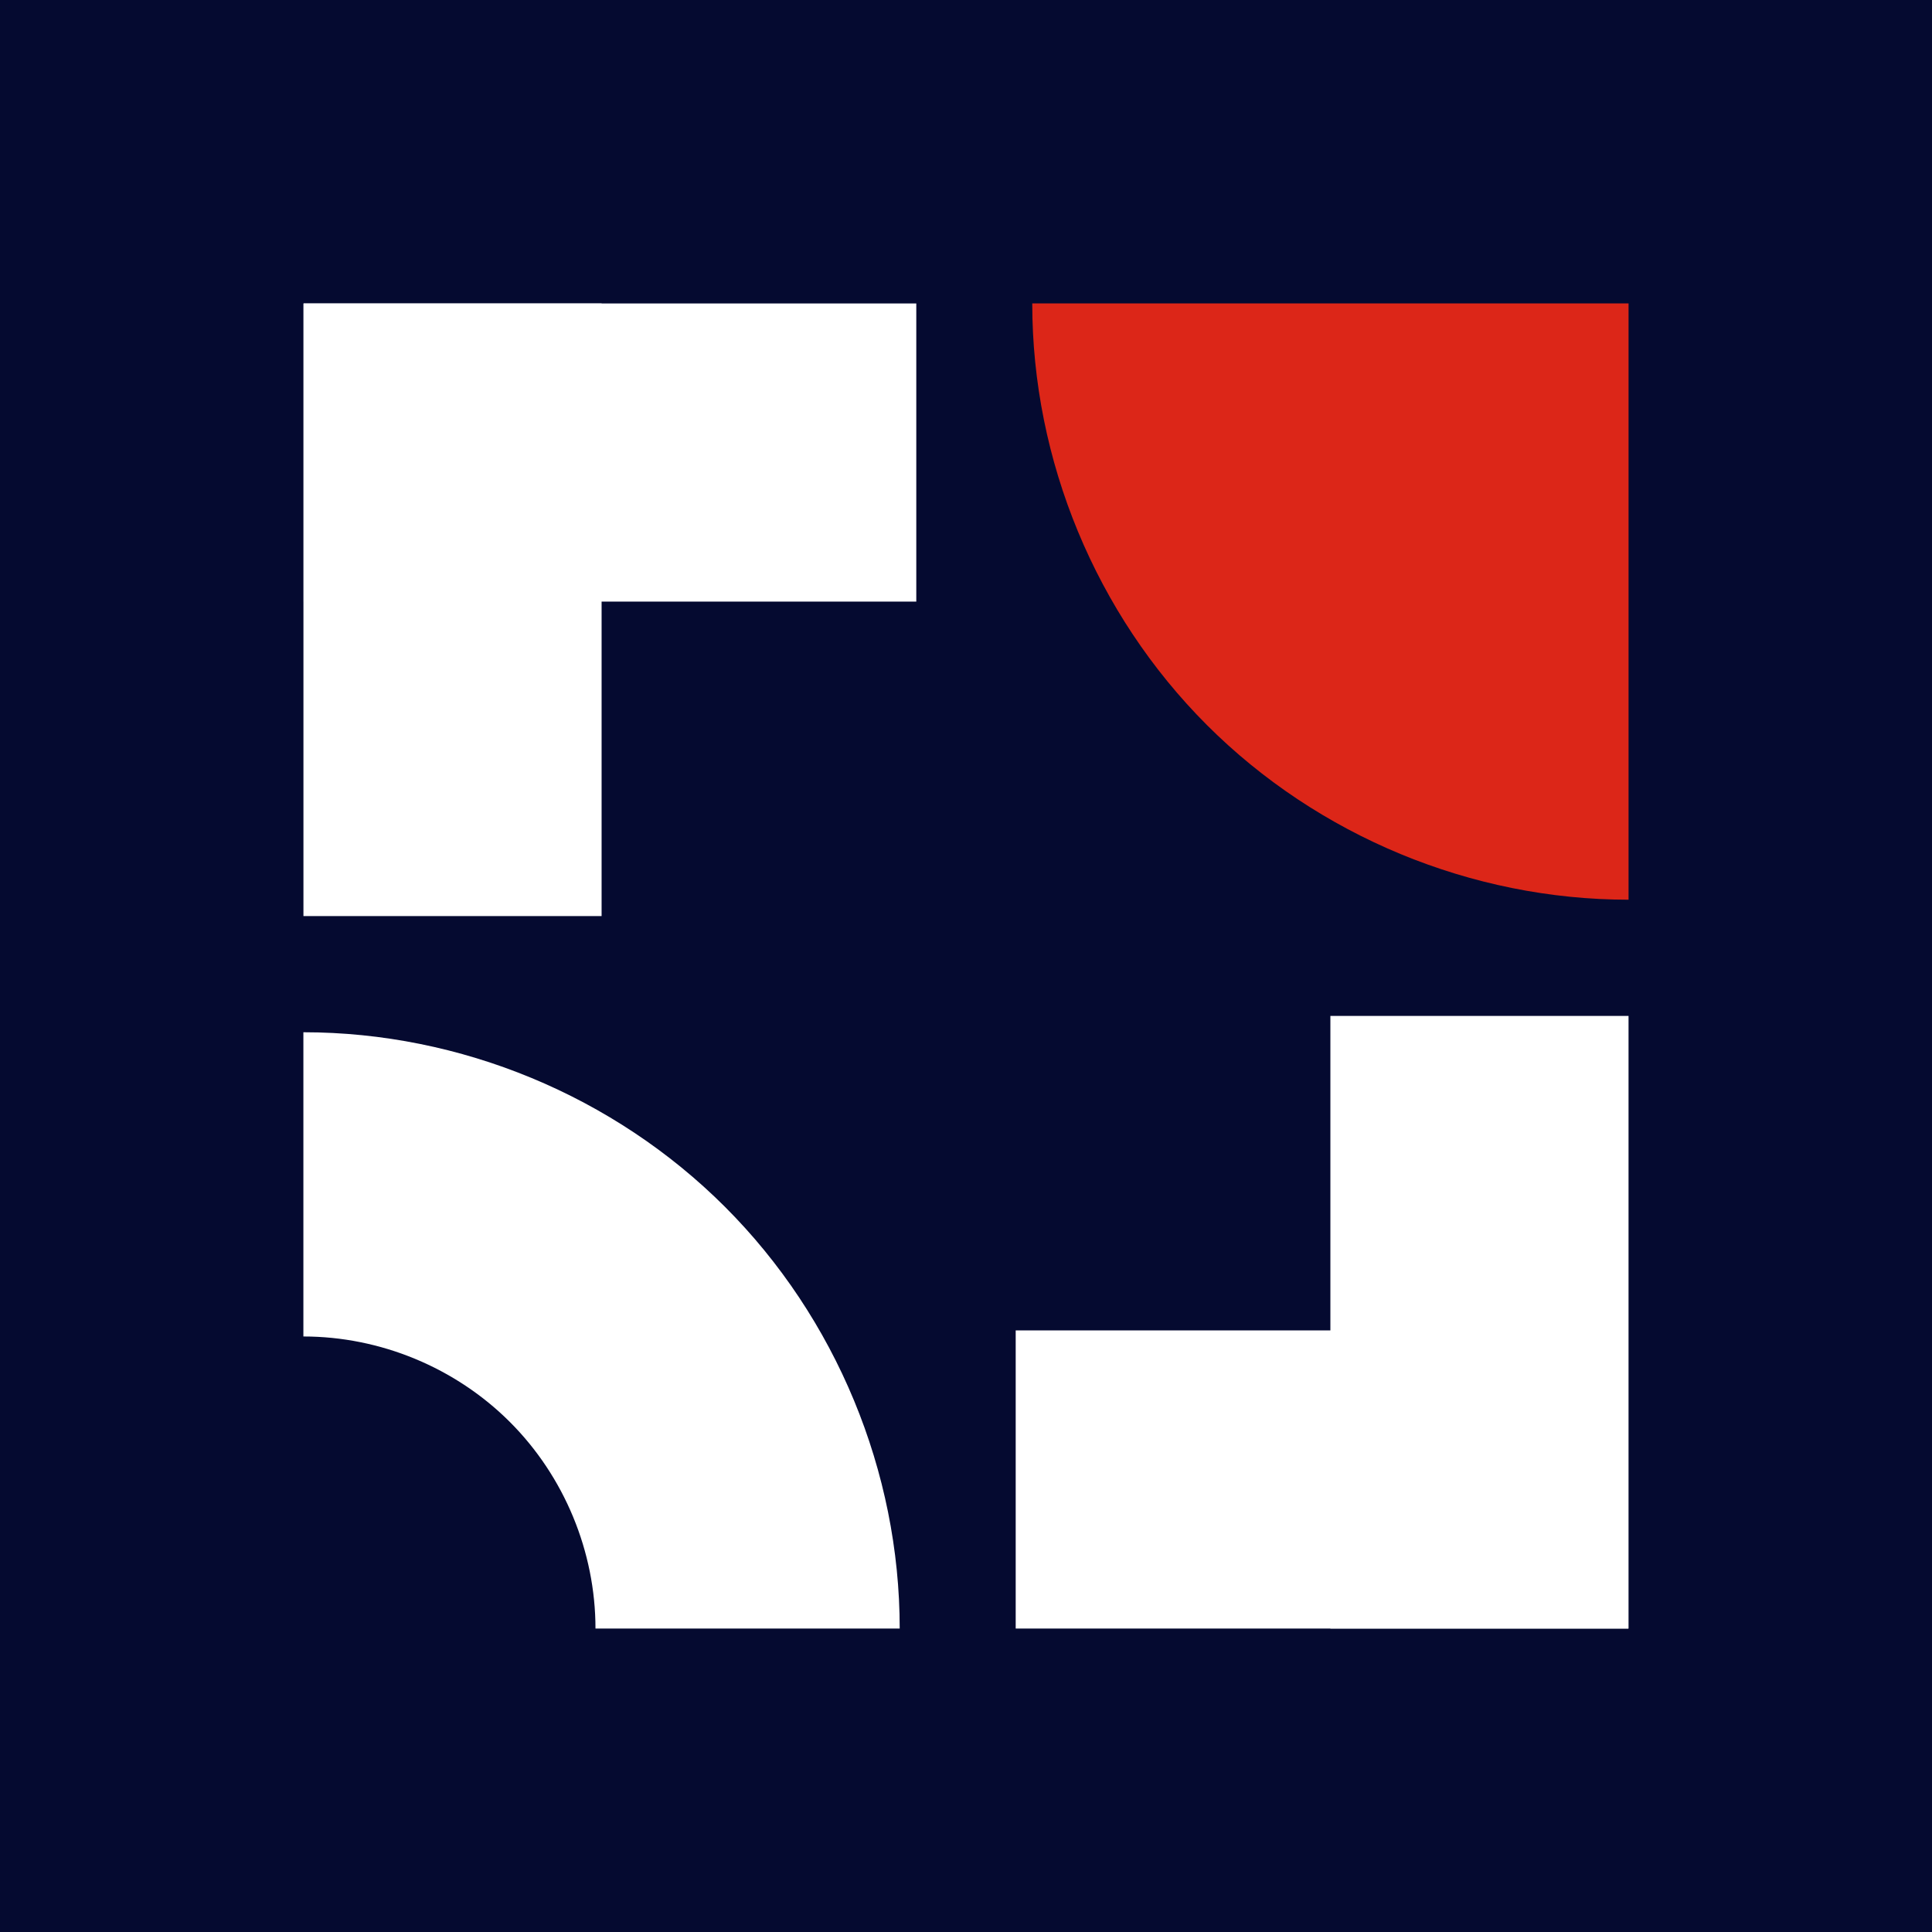 <svg xmlns="http://www.w3.org/2000/svg" xmlns:xlink="http://www.w3.org/1999/xlink" width="500" zoomAndPan="magnify" viewBox="0 0 375 375" height="500" preserveAspectRatio="xMidYMid meet" version="1.0"><defs><clipPath id="e57e7a5c40"><path d="M 58.898 58.898 L 116.77 58.898 L 116.77 177.855 L 58.898 177.855 Z M 58.898 58.898 " clip-rule="nonzero"/></clipPath><clipPath id="6e520ad814"><path d="M 0.898 0.898 L 58.77 0.898 L 58.77 119.855 L 0.898 119.855 Z M 0.898 0.898 " clip-rule="nonzero"/></clipPath><clipPath id="14106deb97"><rect x="0" width="59" y="0" height="120"/></clipPath><clipPath id="4a772b9253"><path d="M 58.895 58.898 L 177.852 58.898 L 177.852 116.77 L 58.895 116.77 Z M 58.895 58.898 " clip-rule="nonzero"/></clipPath><clipPath id="01436bf35f"><path d="M 0.895 0.898 L 119.852 0.898 L 119.852 58.77 L 0.895 58.77 Z M 0.895 0.898 " clip-rule="nonzero"/></clipPath><clipPath id="90e42b2cd8"><rect x="0" width="120" y="0" height="59"/></clipPath><clipPath id="45af71af88"><path d="M 258.227 197.145 L 316.098 197.145 L 316.098 316.102 L 258.227 316.102 Z M 258.227 197.145 " clip-rule="nonzero"/></clipPath><clipPath id="f40fecf60b"><path d="M 0.227 0.145 L 58.098 0.145 L 58.098 119.102 L 0.227 119.102 Z M 0.227 0.145 " clip-rule="nonzero"/></clipPath><clipPath id="210ecc8db1"><rect x="0" width="59" y="0" height="120"/></clipPath><clipPath id="5bc8560195"><path d="M 197.145 258.23 L 316.102 258.23 L 316.102 316.102 L 197.145 316.102 Z M 197.145 258.23 " clip-rule="nonzero"/></clipPath><clipPath id="fcbf78d396"><path d="M 0.145 0.23 L 119.102 0.23 L 119.102 58.102 L 0.145 58.102 Z M 0.145 0.23 " clip-rule="nonzero"/></clipPath><clipPath id="e744780c2f"><rect x="0" width="120" y="0" height="59"/></clipPath><clipPath id="fc55353574"><path d="M 58.887 200.359 L 174.633 200.359 L 174.633 316.102 L 58.887 316.102 Z M 58.887 200.359 " clip-rule="nonzero"/></clipPath><clipPath id="75c5d33334"><path d="M 58.887 200.359 C 89.371 200.359 119.176 212.707 140.73 234.262 C 162.285 255.816 174.633 285.621 174.633 316.102 L 115.582 316.102 C 115.582 301.172 109.535 286.57 98.977 276.016 C 88.418 265.457 73.82 259.41 58.887 259.41 Z M 58.887 200.359 " clip-rule="nonzero"/></clipPath><clipPath id="deec81943a"><path d="M 0.887 0.359 L 116.633 0.359 L 116.633 116.102 L 0.887 116.102 Z M 0.887 0.359 " clip-rule="nonzero"/></clipPath><clipPath id="790a925aba"><path d="M 0.887 0.359 C 31.371 0.359 61.176 12.707 82.73 34.262 C 104.285 55.816 116.633 85.621 116.633 116.102 L 57.582 116.102 C 57.582 101.172 51.535 86.57 40.977 76.016 C 30.418 65.457 15.82 59.41 0.887 59.41 Z M 0.887 0.359 " clip-rule="nonzero"/></clipPath><clipPath id="bc11c86ab2"><rect x="0" width="117" y="0" height="117"/></clipPath><clipPath id="9d6475cc26"><path d="M 200 58.887 L 316.102 58.887 L 316.102 174.633 L 200 174.633 Z M 200 58.887 " clip-rule="nonzero"/></clipPath><clipPath id="30b055f133"><path d="M 316.102 174.633 C 285.621 174.633 255.816 162.285 234.262 140.73 C 212.707 119.176 200.359 89.371 200.359 58.887 L 316.102 58.887 Z M 316.102 174.633 " clip-rule="nonzero"/></clipPath><clipPath id="aaf61ab276"><path d="M 0.16 0.887 L 116.102 0.887 L 116.102 116.633 L 0.16 116.633 Z M 0.16 0.887 " clip-rule="nonzero"/></clipPath><clipPath id="5c0df09103"><path d="M 116.102 116.633 C 85.621 116.633 55.816 104.285 34.262 82.73 C 12.707 61.176 0.359 31.371 0.359 0.887 L 116.102 0.887 Z M 116.102 116.633 " clip-rule="nonzero"/></clipPath><clipPath id="030a714ea9"><rect x="0" width="117" y="0" height="117"/></clipPath></defs><rect x="-37.5" width="450" fill="#ffffff" y="-37.5" height="450" fill-opacity="1"/><rect x="-37.5" width="450" fill="#050a30" y="-37.5" height="450" fill-opacity="1"/><g clip-path="url(#e57e7a5c40)"><g transform="matrix(1, 0, 0, 1, 58, 58)"><g clip-path="url(#14106deb97)"><g clip-path="url(#6e520ad814)"><path fill="#ffffff" d="M 0.898 0.898 L 58.77 0.898 L 58.77 119.805 L 0.898 119.805 Z M 0.898 0.898 " fill-opacity="1" fill-rule="nonzero"/></g></g></g></g><g clip-path="url(#4a772b9253)"><g transform="matrix(1, 0, 0, 1, 58, 58)"><g clip-path="url(#90e42b2cd8)"><g clip-path="url(#01436bf35f)"><path fill="#ffffff" d="M 119.852 0.898 L 119.852 58.77 L 0.945 58.77 L 0.945 0.898 Z M 119.852 0.898 " fill-opacity="1" fill-rule="nonzero"/></g></g></g></g><g clip-path="url(#45af71af88)"><g transform="matrix(1, 0, 0, 1, 258, 197)"><g clip-path="url(#210ecc8db1)"><g clip-path="url(#f40fecf60b)"><path fill="#ffffff" d="M 58.098 119.102 L 0.227 119.102 L 0.227 0.195 L 58.098 0.195 Z M 58.098 119.102 " fill-opacity="1" fill-rule="nonzero"/></g></g></g></g><g clip-path="url(#5bc8560195)"><g transform="matrix(1, 0, 0, 1, 197, 258)"><g clip-path="url(#e744780c2f)"><g clip-path="url(#fcbf78d396)"><path fill="#ffffff" d="M 0.145 58.102 L 0.145 0.23 L 119.051 0.23 L 119.051 58.102 Z M 0.145 58.102 " fill-opacity="1" fill-rule="nonzero"/></g></g></g></g><g clip-path="url(#fc55353574)"><g clip-path="url(#75c5d33334)"><g transform="matrix(1, 0, 0, 1, 58, 200)"><g clip-path="url(#bc11c86ab2)"><g clip-path="url(#deec81943a)"><g clip-path="url(#790a925aba)"><path fill="#ffffff" d="M 116.633 0.359 L 116.633 116.102 L 0.887 116.102 L 0.887 0.359 Z M 116.633 0.359 " fill-opacity="1" fill-rule="nonzero"/></g></g></g></g></g></g><g clip-path="url(#9d6475cc26)"><g clip-path="url(#30b055f133)"><g transform="matrix(1, 0, 0, 1, 200, 58)"><g clip-path="url(#030a714ea9)"><g clip-path="url(#aaf61ab276)"><g clip-path="url(#5c0df09103)"><path fill="#dc2618" d="M 0.359 116.633 L 0.359 0.887 L 116.102 0.887 L 116.102 116.633 Z M 0.359 116.633 " fill-opacity="1" fill-rule="nonzero"/></g></g></g></g></g></g></svg>